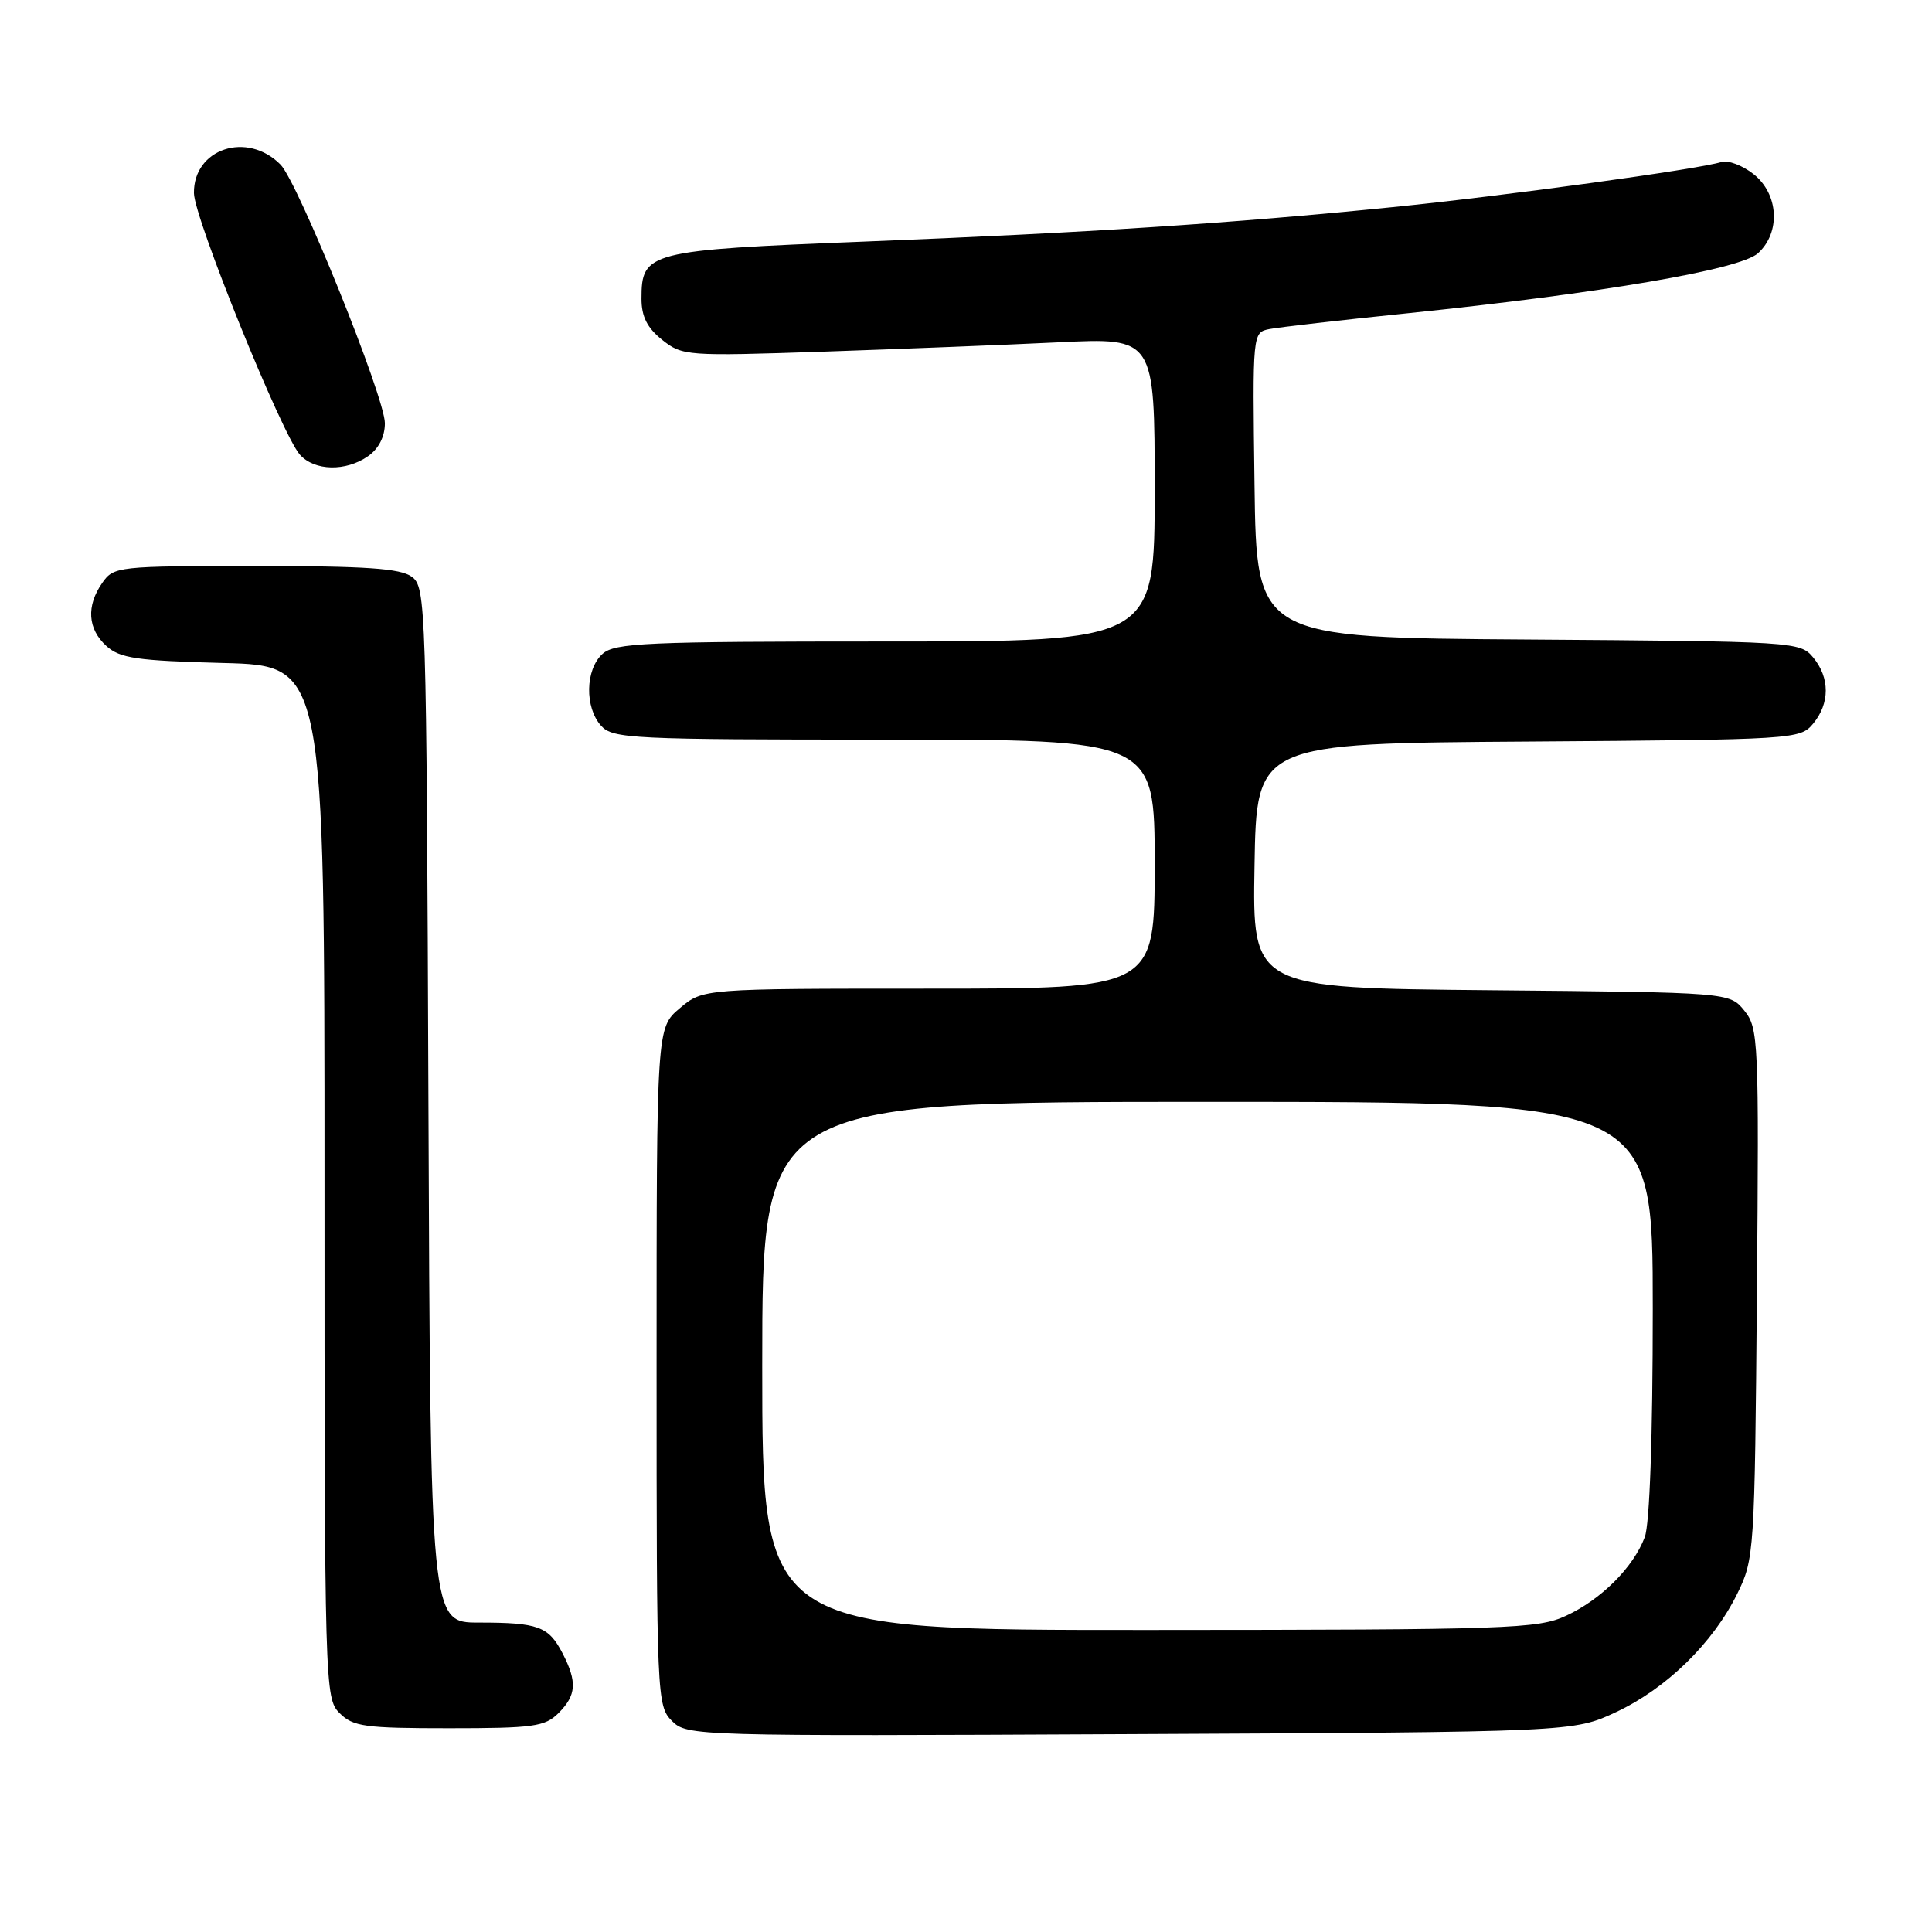 <?xml version="1.0" encoding="UTF-8" standalone="no"?>
<!DOCTYPE svg PUBLIC "-//W3C//DTD SVG 1.1//EN" "http://www.w3.org/Graphics/SVG/1.1/DTD/svg11.dtd" >
<svg xmlns="http://www.w3.org/2000/svg" xmlns:xlink="http://www.w3.org/1999/xlink" version="1.1" viewBox="0 0 256 256">
 <g >
 <path fill="currentColor"
d=" M 214.16 226.85 C 220.83 223.72 226.97 217.72 230.19 211.19 C 232.45 206.60 232.51 205.76 232.80 171.42 C 233.08 137.84 233.01 136.23 231.14 133.92 C 229.18 131.50 229.18 131.50 197.56 131.21 C 165.95 130.92 165.95 130.92 166.23 114.71 C 166.50 98.50 166.50 98.50 202.50 98.26 C 237.79 98.01 238.53 97.97 240.25 95.89 C 242.48 93.20 242.48 89.80 240.25 87.11 C 238.53 85.03 237.79 84.99 202.50 84.74 C 166.50 84.50 166.50 84.50 166.23 64.27 C 165.96 44.05 165.96 44.05 168.23 43.60 C 169.48 43.36 177.70 42.41 186.50 41.51 C 212.24 38.85 230.55 35.72 232.94 33.56 C 235.98 30.80 235.69 25.69 232.34 23.06 C 230.88 21.91 228.97 21.19 228.09 21.47 C 225.02 22.43 199.35 25.96 184.50 27.45 C 163.13 29.60 144.27 30.83 114.56 32.01 C 85.83 33.15 85.00 33.36 85.00 39.58 C 85.00 41.96 85.76 43.45 87.75 45.04 C 90.42 47.16 91.01 47.20 109.00 46.60 C 119.17 46.25 133.24 45.70 140.25 45.36 C 153.00 44.74 153.00 44.74 153.00 64.87 C 153.00 85.00 153.00 85.00 117.33 85.00 C 85.54 85.00 81.46 85.18 79.83 86.65 C 77.55 88.72 77.46 93.74 79.65 96.17 C 81.20 97.88 83.70 98.00 117.15 98.00 C 153.00 98.00 153.00 98.00 153.00 114.50 C 153.00 131.00 153.00 131.00 123.08 131.00 C 93.15 131.00 93.15 131.00 90.08 133.59 C 87.00 136.18 87.00 136.18 87.00 181.09 C 87.00 224.89 87.05 226.05 89.03 228.03 C 91.03 230.03 91.91 230.06 149.78 229.78 C 208.50 229.50 208.50 229.50 214.16 226.85 Z  M 74.00 227.00 C 76.38 224.62 76.50 222.87 74.54 219.07 C 72.69 215.50 71.33 215.00 63.44 215.00 C 57.04 215.00 57.04 215.00 56.77 146.42 C 56.51 79.85 56.44 77.80 54.56 76.42 C 53.05 75.31 48.48 75.00 33.87 75.00 C 15.62 75.00 15.07 75.06 13.56 77.22 C 11.41 80.29 11.61 83.34 14.10 85.60 C 15.90 87.23 18.14 87.55 29.60 87.85 C 43.00 88.20 43.00 88.20 43.00 156.60 C 43.00 223.67 43.04 225.04 45.00 227.00 C 46.79 228.79 48.33 229.00 59.50 229.00 C 70.67 229.00 72.21 228.79 74.00 227.00 Z  M 48.78 60.44 C 50.18 59.46 51.00 57.85 51.00 56.08 C 51.00 52.66 39.50 24.17 37.17 21.81 C 32.75 17.34 25.63 19.69 25.70 25.59 C 25.73 28.90 37.36 57.59 39.74 60.25 C 41.68 62.42 45.83 62.51 48.78 60.44 Z  M 101.00 181.00 C 101.00 146.00 101.00 146.00 160.00 146.00 C 219.00 146.00 219.00 146.00 219.00 173.43 C 219.00 190.39 218.59 201.95 217.94 203.68 C 216.42 207.69 212.16 211.95 207.50 214.10 C 203.77 215.83 200.00 215.96 152.25 215.98 C 101.00 216.00 101.00 216.00 101.00 181.00 Z "/>
</g>
</svg>